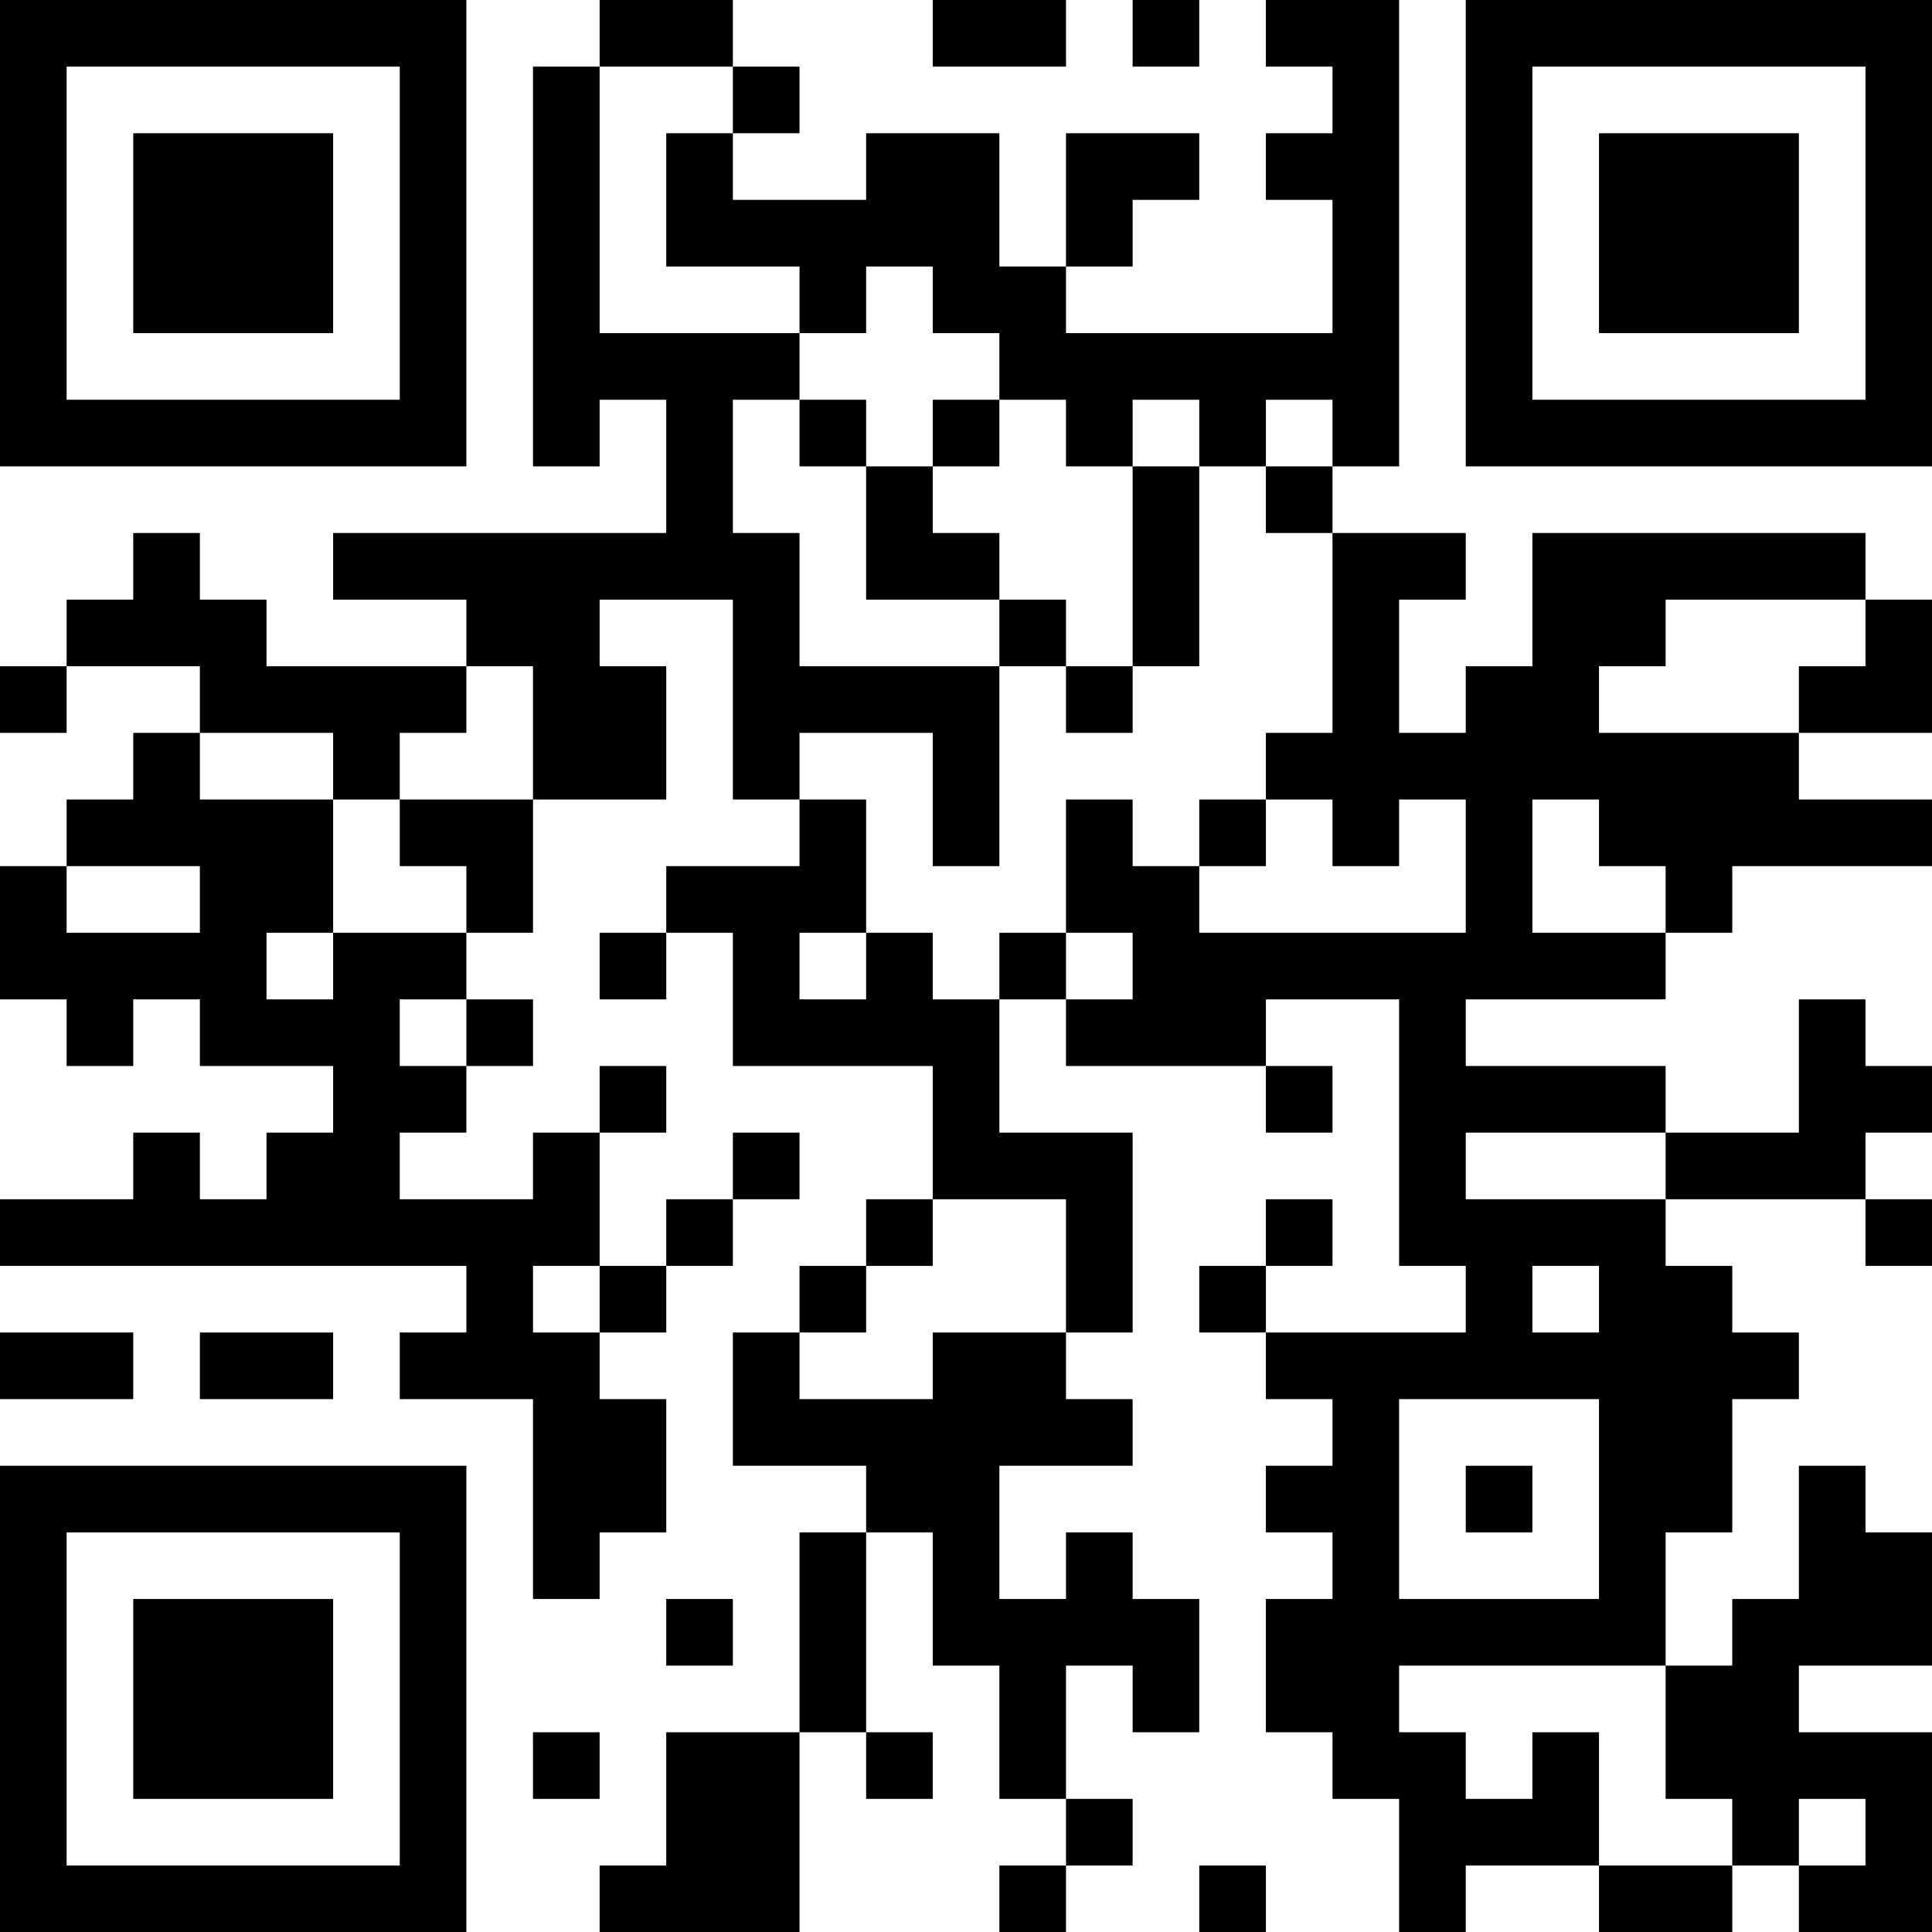 <?xml version="1.0" encoding="UTF-8"?>
<svg xmlns="http://www.w3.org/2000/svg" version="1.1" width="200" height="200" viewBox="0 0 200 200"><rect x="0" y="0" width="200" height="200" fill="#ffffff"/><g transform="scale(6.897)"><g transform="translate(0,0)"><path fill-rule="evenodd" d="M9 0L9 1L8 1L8 7L9 7L9 6L10 6L10 8L5 8L5 9L7 9L7 10L4 10L4 9L3 9L3 8L2 8L2 9L1 9L1 10L0 10L0 11L1 11L1 10L3 10L3 11L2 11L2 12L1 12L1 13L0 13L0 15L1 15L1 16L2 16L2 15L3 15L3 16L5 16L5 17L4 17L4 18L3 18L3 17L2 17L2 18L0 18L0 19L7 19L7 20L6 20L6 21L8 21L8 24L9 24L9 23L10 23L10 21L9 21L9 20L10 20L10 19L11 19L11 18L12 18L12 17L11 17L11 18L10 18L10 19L9 19L9 17L10 17L10 16L9 16L9 17L8 17L8 18L6 18L6 17L7 17L7 16L8 16L8 15L7 15L7 14L8 14L8 12L10 12L10 10L9 10L9 9L11 9L11 12L12 12L12 13L10 13L10 14L9 14L9 15L10 15L10 14L11 14L11 16L14 16L14 18L13 18L13 19L12 19L12 20L11 20L11 22L13 22L13 23L12 23L12 26L10 26L10 28L9 28L9 29L12 29L12 26L13 26L13 27L14 27L14 26L13 26L13 23L14 23L14 25L15 25L15 27L16 27L16 28L15 28L15 29L16 29L16 28L17 28L17 27L16 27L16 25L17 25L17 26L18 26L18 24L17 24L17 23L16 23L16 24L15 24L15 22L17 22L17 21L16 21L16 20L17 20L17 17L15 17L15 15L16 15L16 16L19 16L19 17L20 17L20 16L19 16L19 15L21 15L21 19L22 19L22 20L19 20L19 19L20 19L20 18L19 18L19 19L18 19L18 20L19 20L19 21L20 21L20 22L19 22L19 23L20 23L20 24L19 24L19 26L20 26L20 27L21 27L21 29L22 29L22 28L24 28L24 29L26 29L26 28L27 28L27 29L29 29L29 26L27 26L27 25L29 25L29 23L28 23L28 22L27 22L27 24L26 24L26 25L25 25L25 23L26 23L26 21L27 21L27 20L26 20L26 19L25 19L25 18L28 18L28 19L29 19L29 18L28 18L28 17L29 17L29 16L28 16L28 15L27 15L27 17L25 17L25 16L22 16L22 15L25 15L25 14L26 14L26 13L29 13L29 12L27 12L27 11L29 11L29 9L28 9L28 8L23 8L23 10L22 10L22 11L21 11L21 9L22 9L22 8L20 8L20 7L21 7L21 0L19 0L19 1L20 1L20 2L19 2L19 3L20 3L20 5L16 5L16 4L17 4L17 3L18 3L18 2L16 2L16 4L15 4L15 2L13 2L13 3L11 3L11 2L12 2L12 1L11 1L11 0ZM14 0L14 1L16 1L16 0ZM17 0L17 1L18 1L18 0ZM9 1L9 5L12 5L12 6L11 6L11 8L12 8L12 10L15 10L15 13L14 13L14 11L12 11L12 12L13 12L13 14L12 14L12 15L13 15L13 14L14 14L14 15L15 15L15 14L16 14L16 15L17 15L17 14L16 14L16 12L17 12L17 13L18 13L18 14L22 14L22 12L21 12L21 13L20 13L20 12L19 12L19 11L20 11L20 8L19 8L19 7L20 7L20 6L19 6L19 7L18 7L18 6L17 6L17 7L16 7L16 6L15 6L15 5L14 5L14 4L13 4L13 5L12 5L12 4L10 4L10 2L11 2L11 1ZM12 6L12 7L13 7L13 9L15 9L15 10L16 10L16 11L17 11L17 10L18 10L18 7L17 7L17 10L16 10L16 9L15 9L15 8L14 8L14 7L15 7L15 6L14 6L14 7L13 7L13 6ZM25 9L25 10L24 10L24 11L27 11L27 10L28 10L28 9ZM7 10L7 11L6 11L6 12L5 12L5 11L3 11L3 12L5 12L5 14L4 14L4 15L5 15L5 14L7 14L7 13L6 13L6 12L8 12L8 10ZM18 12L18 13L19 13L19 12ZM23 12L23 14L25 14L25 13L24 13L24 12ZM1 13L1 14L3 14L3 13ZM6 15L6 16L7 16L7 15ZM22 17L22 18L25 18L25 17ZM14 18L14 19L13 19L13 20L12 20L12 21L14 21L14 20L16 20L16 18ZM8 19L8 20L9 20L9 19ZM23 19L23 20L24 20L24 19ZM0 20L0 21L2 21L2 20ZM3 20L3 21L5 21L5 20ZM21 21L21 24L24 24L24 21ZM22 22L22 23L23 23L23 22ZM10 24L10 25L11 25L11 24ZM21 25L21 26L22 26L22 27L23 27L23 26L24 26L24 28L26 28L26 27L25 27L25 25ZM8 26L8 27L9 27L9 26ZM27 27L27 28L28 28L28 27ZM18 28L18 29L19 29L19 28ZM0 0L0 7L7 7L7 0ZM1 1L1 6L6 6L6 1ZM2 2L2 5L5 5L5 2ZM22 0L22 7L29 7L29 0ZM23 1L23 6L28 6L28 1ZM24 2L24 5L27 5L27 2ZM0 22L0 29L7 29L7 22ZM1 23L1 28L6 28L6 23ZM2 24L2 27L5 27L5 24Z" fill="#000000"/></g></g></svg>
